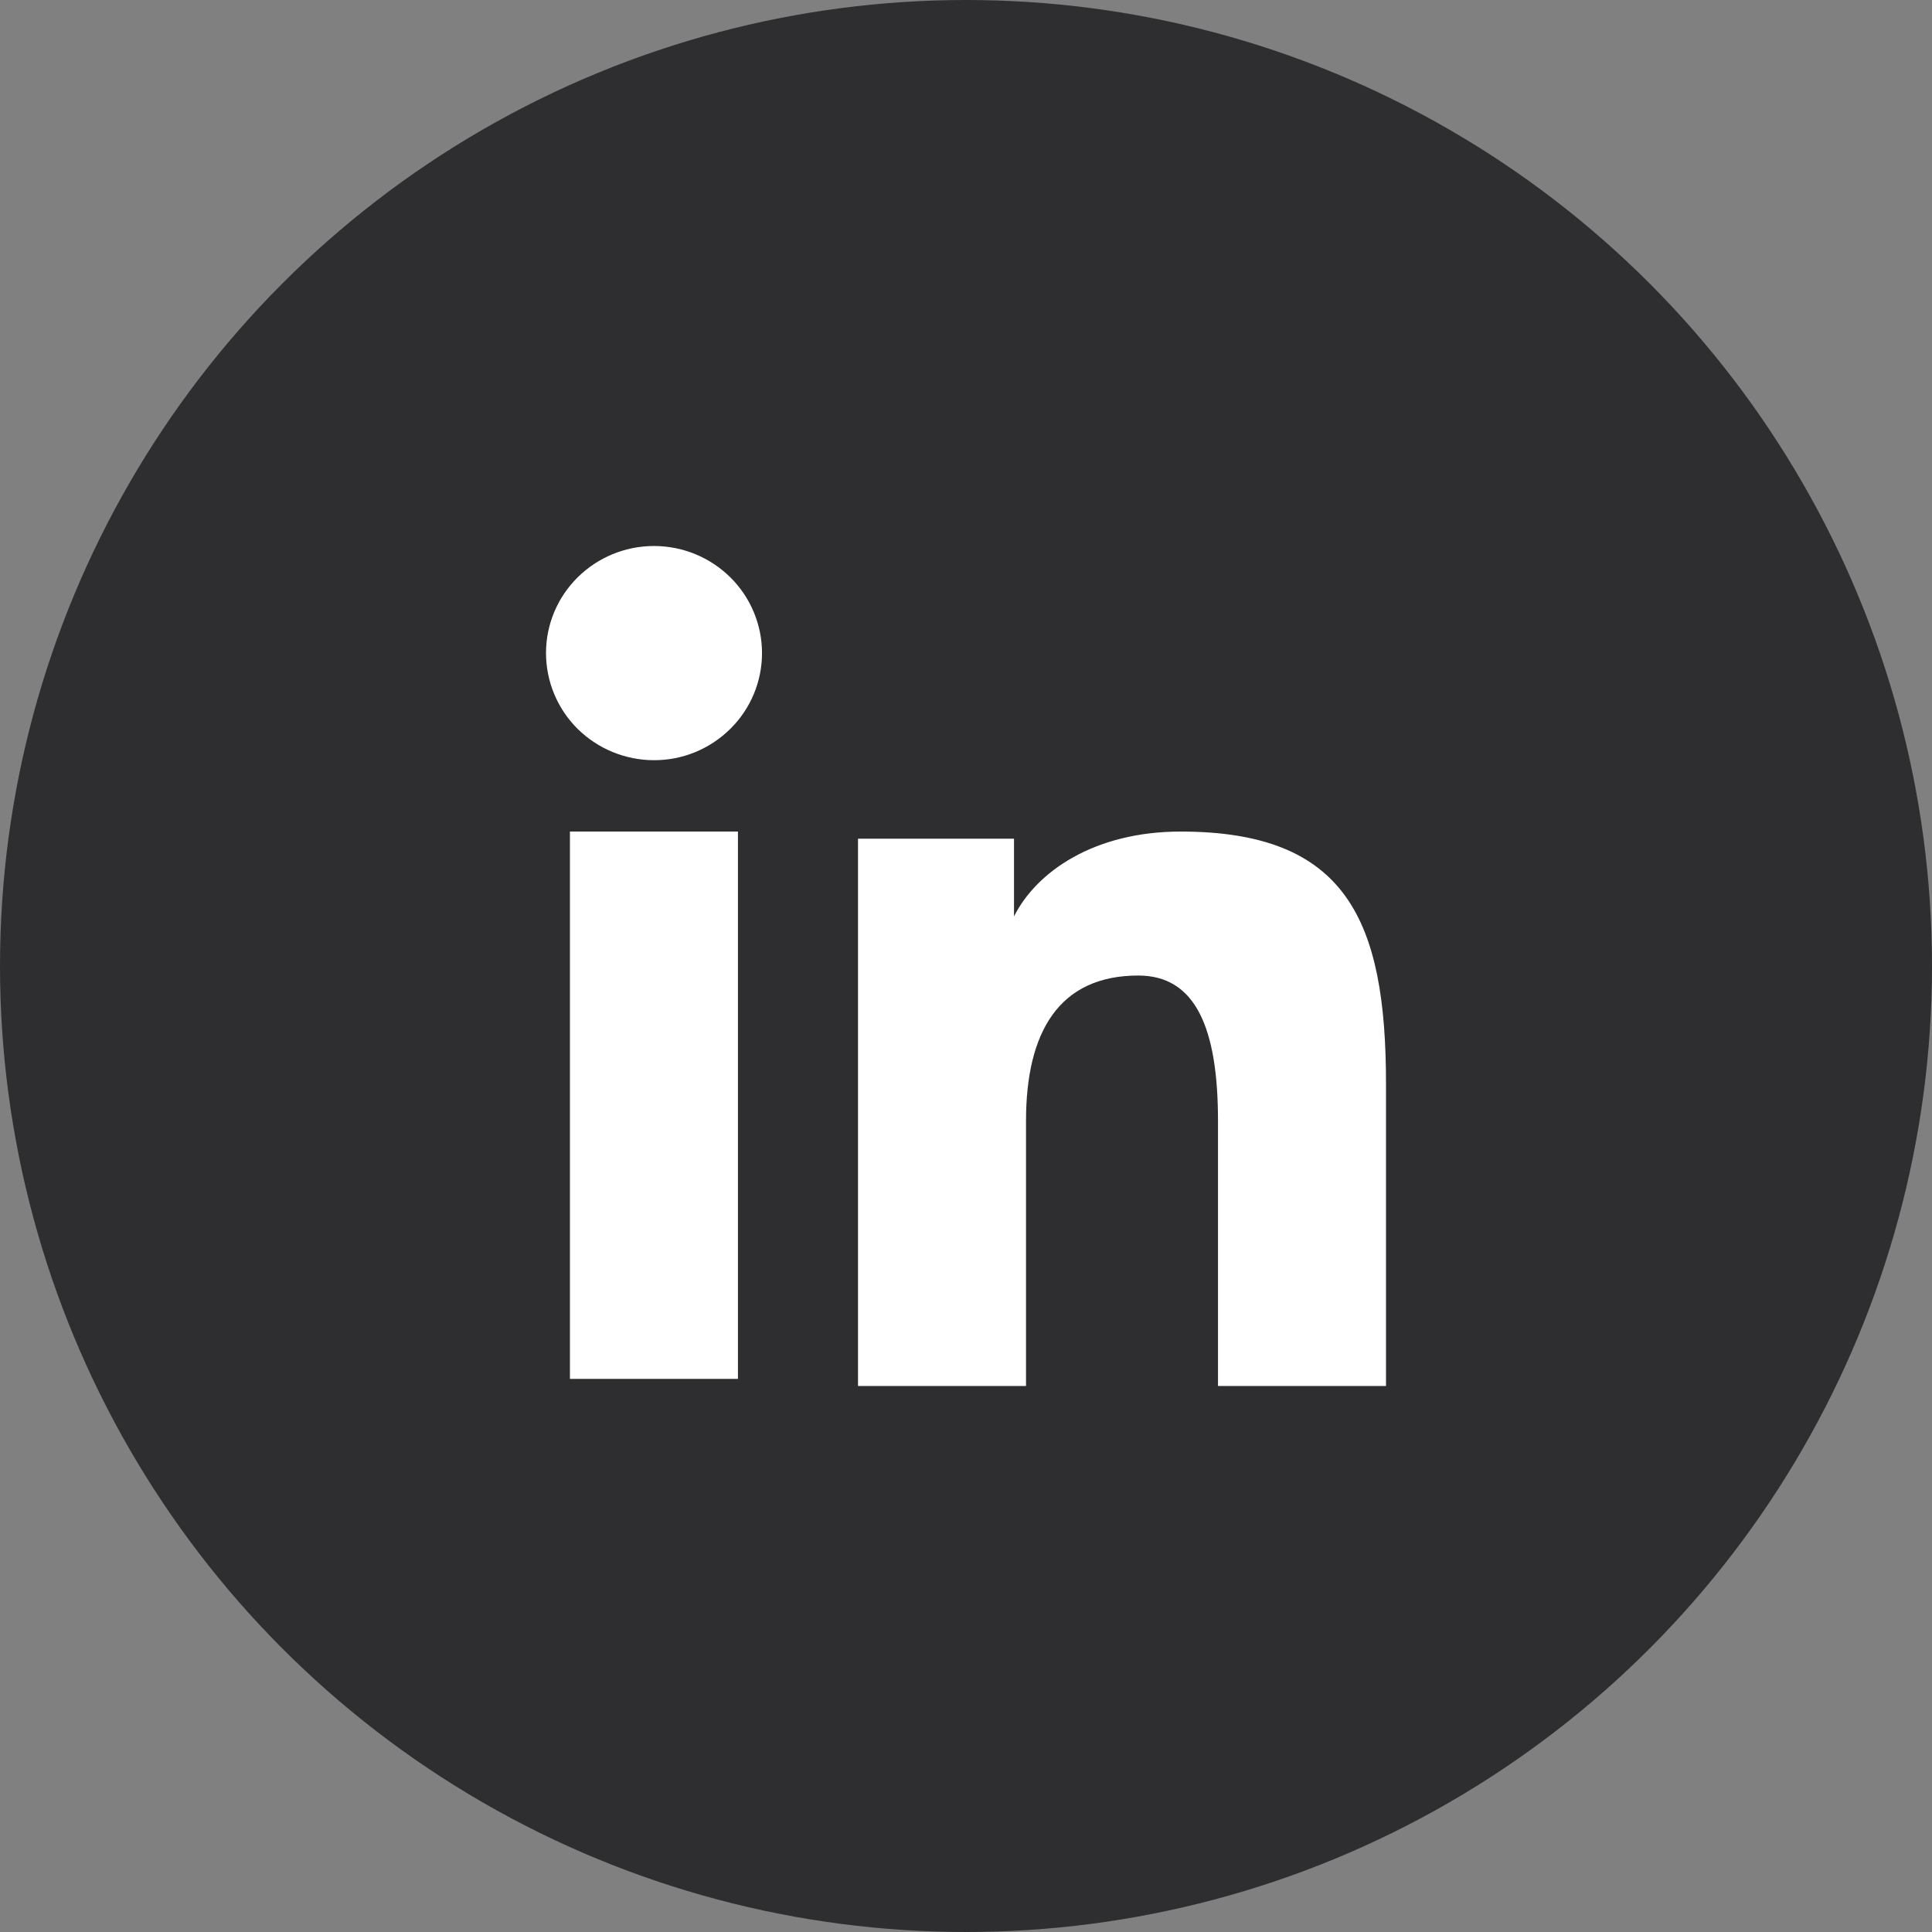 <svg width="46" height="46" viewBox="0 0 46 46" fill="none" xmlns="http://www.w3.org/2000/svg">
<rect x="0" y="0" width="46" height="46" fill="#808080" stroke="none"/>
<circle cx="23" cy="23" r="23" fill="#2E2E30"/>
<path fill-rule="evenodd" clip-rule="evenodd" d="M20.429 19.969H24.143V21.819C24.678 20.755 26.05 19.799 28.111 19.799C32.062 19.799 33 21.917 33 25.803V33H29V26.688C29 24.475 28.465 23.227 27.103 23.227C25.214 23.227 24.429 24.572 24.429 26.687V33H20.429V19.969ZM13.57 32.83H17.57V19.799H13.57V32.83ZM18.143 15.55C18.143 15.885 18.077 16.217 17.947 16.527C17.818 16.836 17.629 17.116 17.39 17.352C16.906 17.833 16.252 18.102 15.57 18.1C14.889 18.099 14.236 17.831 13.752 17.353C13.514 17.117 13.325 16.836 13.196 16.526C13.067 16.217 13.001 15.885 13 15.55C13 14.873 13.27 14.225 13.753 13.747C14.237 13.268 14.89 13 15.571 13C16.253 13 16.907 13.269 17.39 13.747C17.872 14.225 18.143 14.873 18.143 15.55Z" fill="white"/>
</svg>
